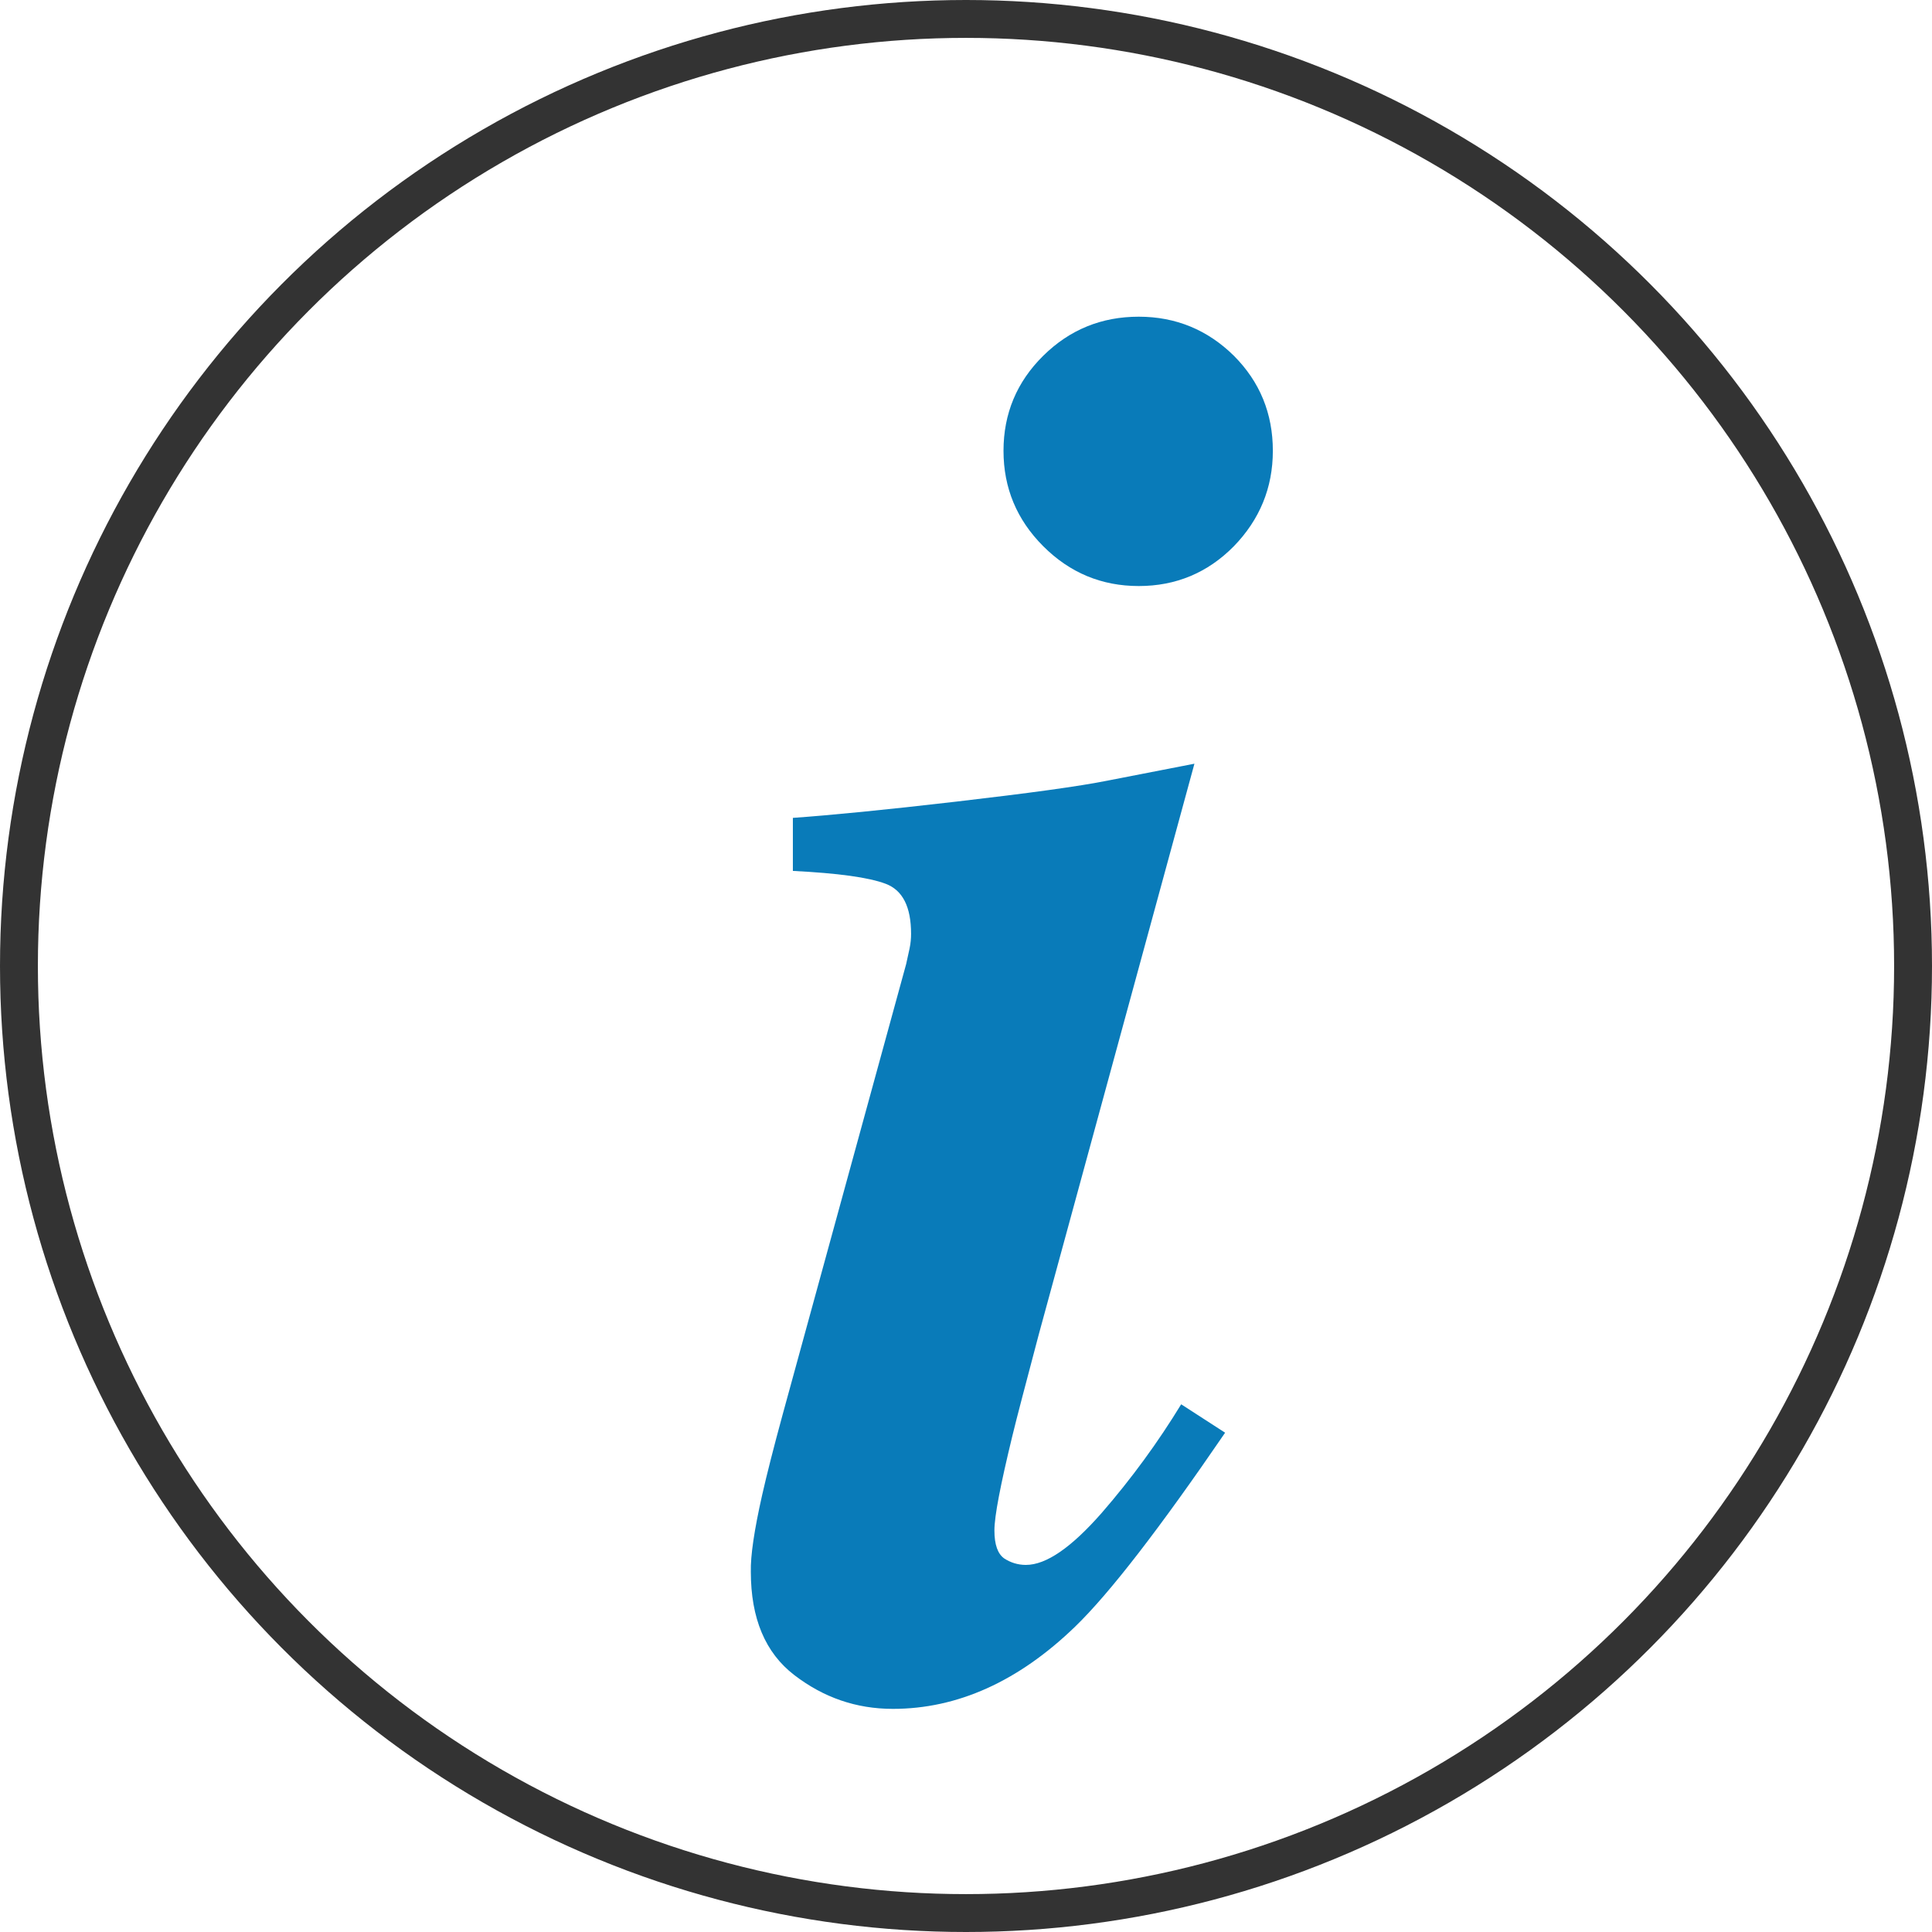 <svg xmlns="http://www.w3.org/2000/svg" xmlns:xlink="http://www.w3.org/1999/xlink" version="1.1" id="Layer_1" x="0px" y="0px" style="enable-background:new 0 0 180 180;" xml:space="preserve" viewBox="64.5 64.5 51 51">
<style type="text/css">
	.info-icon{fill:#097bb9;}
	.info-icon-1{fill:none;stroke:#333333;stroke-miterlimit:10;}
</style>
<g>
	<g>
		<path class="info-icon" d="M84.62,103.96c0.12-0.53,0.3-1.24,0.54-2.12l3.26-11.89c0.03-0.14,0.06-0.28,0.09-0.41    c0.03-0.14,0.04-0.27,0.04-0.39c0-0.71-0.22-1.15-0.67-1.32c-0.45-0.17-1.26-0.28-2.45-0.34v-1.4c0.99-0.07,2.43-0.21,4.32-0.43    c1.89-0.22,3.23-0.4,4.02-0.56l2.26-0.44l-4.11,15.07c-0.34,1.29-0.58,2.19-0.7,2.69c-0.31,1.28-0.47,2.1-0.47,2.48    s0.09,0.62,0.26,0.74c0.17,0.11,0.36,0.17,0.57,0.17c0.54,0,1.2-0.46,2-1.37c0.79-0.91,1.49-1.87,2.1-2.87l1.16,0.75    c-1.73,2.53-3.05,4.24-3.96,5.12c-1.5,1.45-3.11,2.17-4.81,2.17c-0.97,0-1.83-0.3-2.6-0.89c-0.77-0.59-1.15-1.5-1.15-2.73    C84.31,105.57,84.41,104.89,84.62,103.96z M97.07,73.89c0.69,0.69,1.03,1.53,1.03,2.51c0,0.98-0.35,1.82-1.03,2.52    c-0.69,0.7-1.53,1.05-2.51,1.05c-0.98,0-1.82-0.35-2.52-1.05c-0.7-0.7-1.05-1.54-1.05-2.52c0-0.98,0.35-1.82,1.05-2.51    c0.7-0.69,1.54-1.03,2.52-1.03C95.54,72.86,96.38,73.21,97.07,73.89z"/>
	</g>
	<circle class="info-icon-1" cx="90" cy="90" r="25"/>
</g>
</svg>